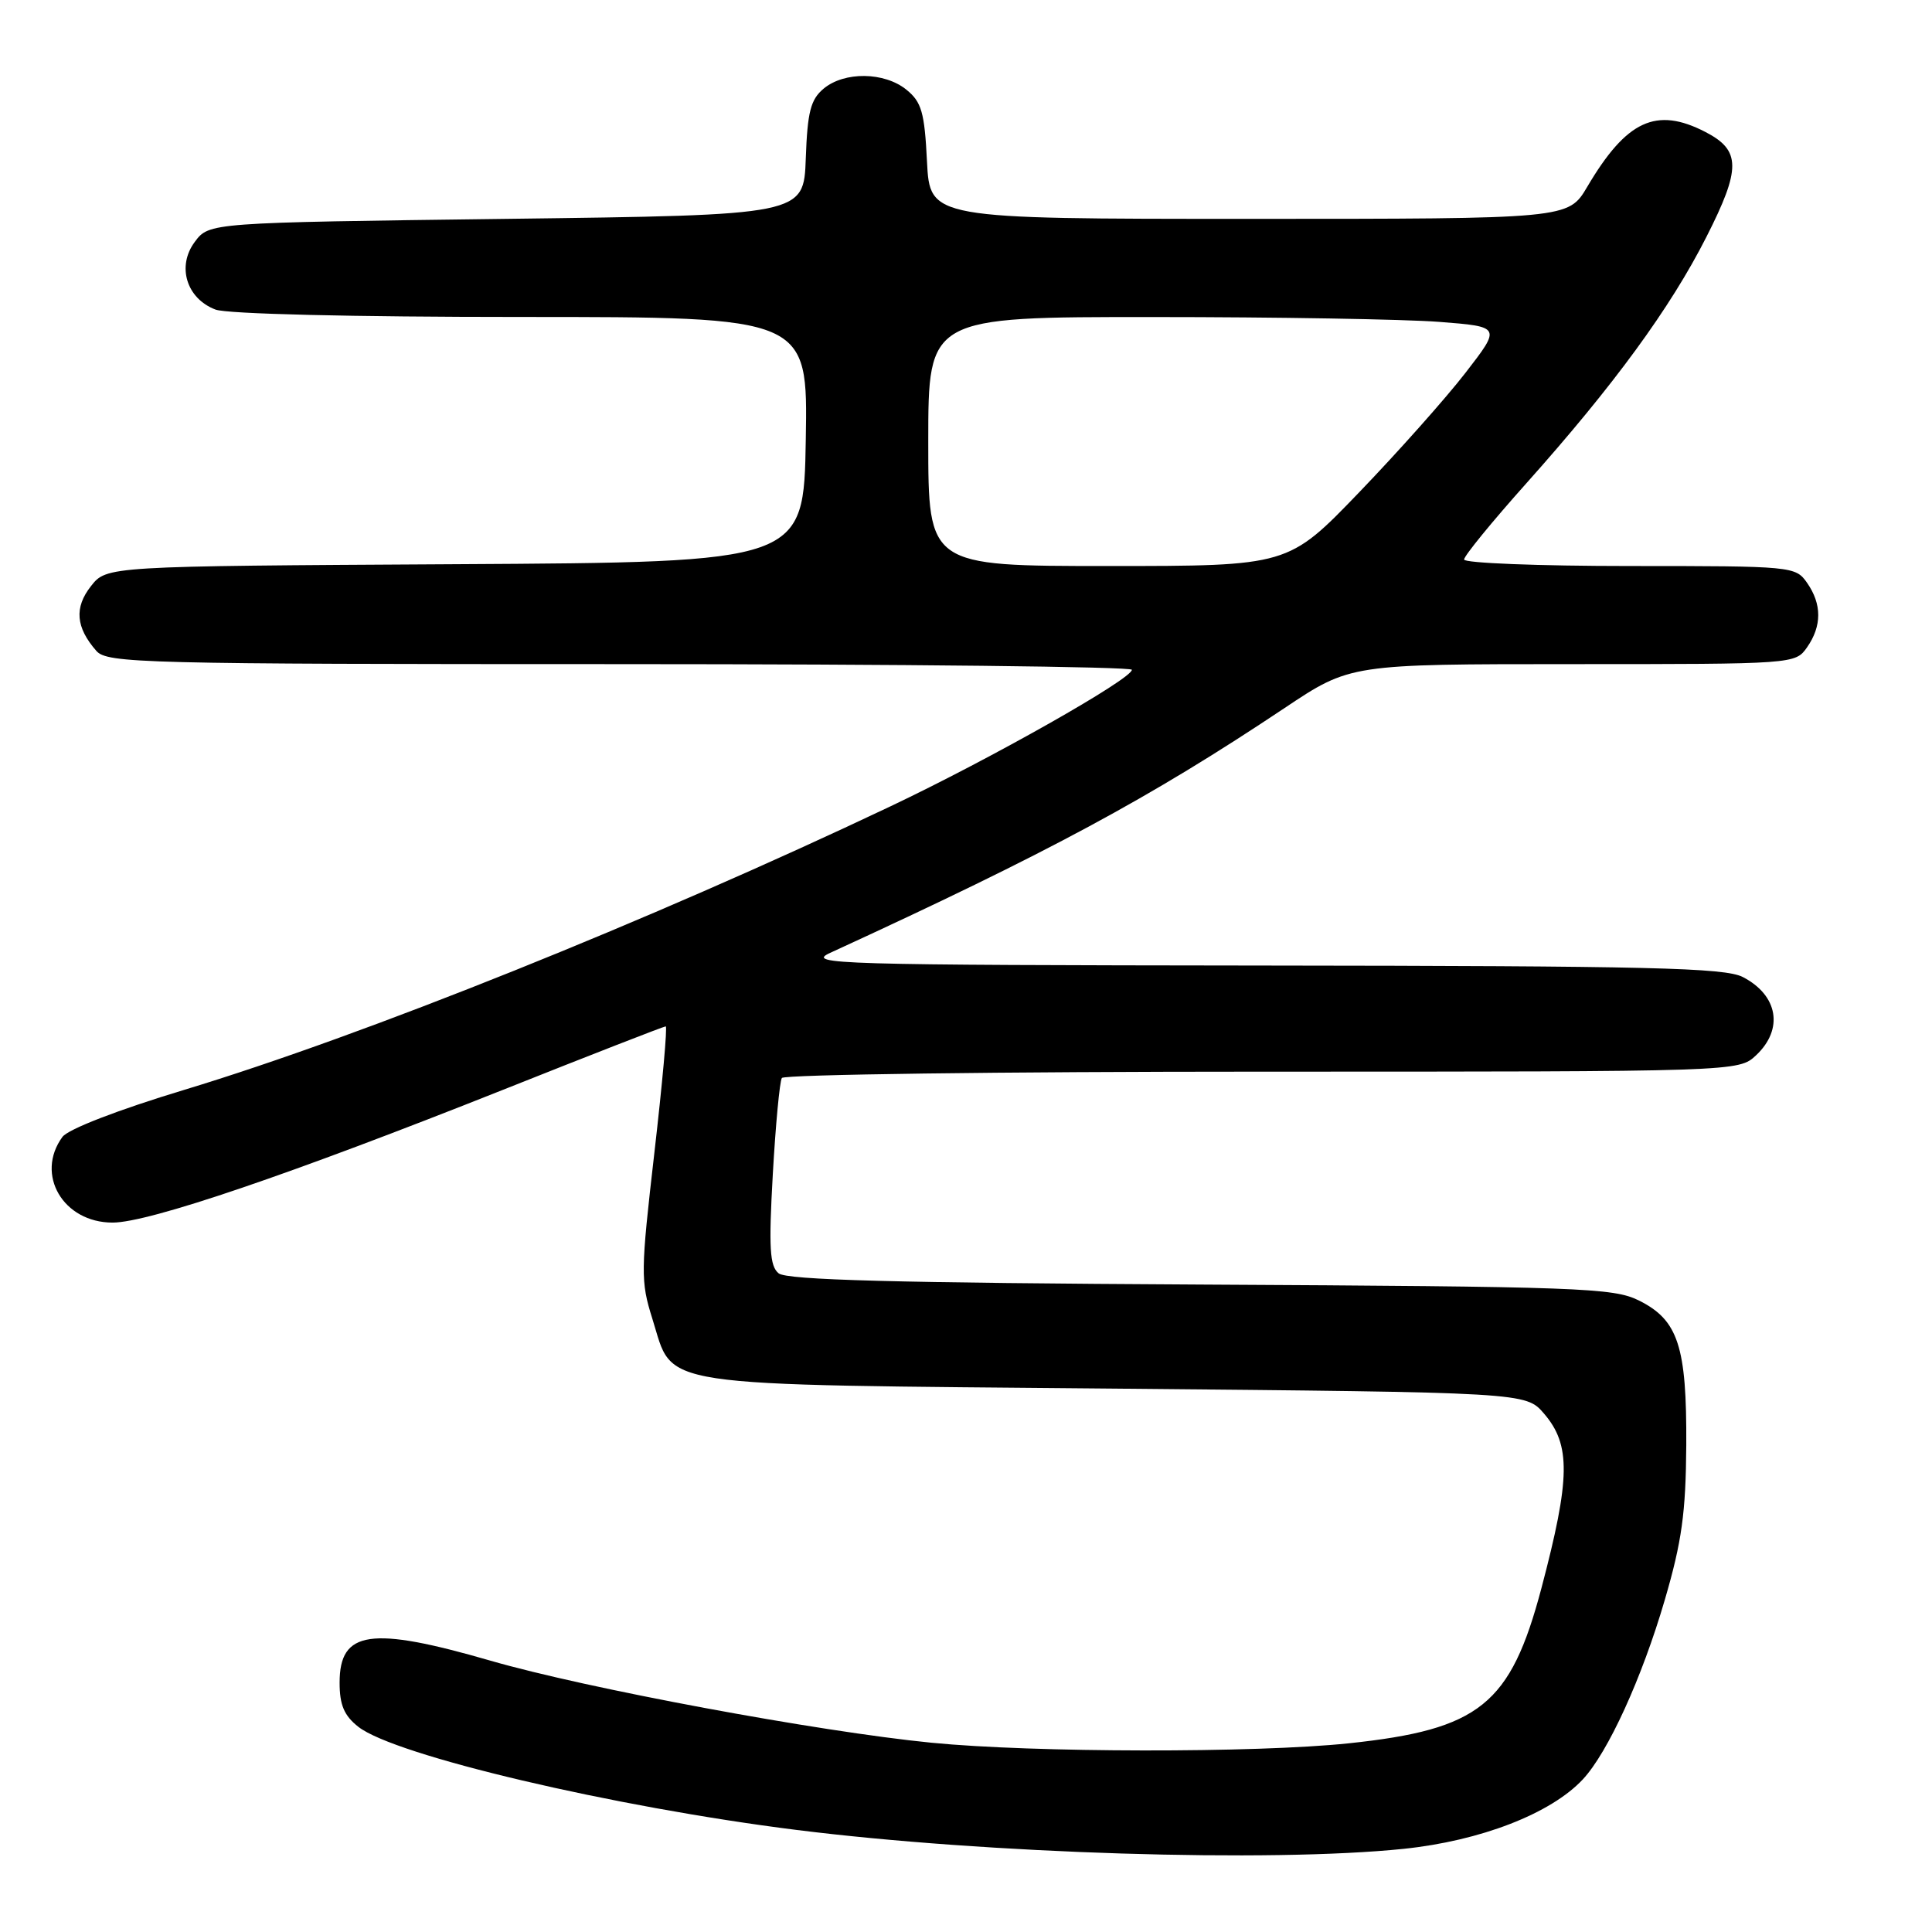 <?xml version="1.0" encoding="UTF-8" standalone="no"?>
<!DOCTYPE svg PUBLIC "-//W3C//DTD SVG 1.1//EN" "http://www.w3.org/Graphics/SVG/1.1/DTD/svg11.dtd" >
<svg xmlns="http://www.w3.org/2000/svg" xmlns:xlink="http://www.w3.org/1999/xlink" version="1.1" viewBox="0 0 256 256">
 <g >
 <path fill="currentColor"
d=" M 186.00 244.98 C 196.18 243.92 205.48 240.32 209.72 235.79 C 213.06 232.22 217.57 222.35 220.60 211.97 C 222.85 204.28 223.38 200.44 223.44 191.50 C 223.51 178.40 222.37 174.91 217.16 172.32 C 213.78 170.64 209.35 170.48 159.05 170.21 C 118.67 169.99 104.23 169.61 103.17 168.72 C 101.99 167.75 101.85 165.36 102.40 155.61 C 102.77 149.05 103.31 143.31 103.60 142.84 C 103.88 142.38 132.52 142.00 167.24 142.00 C 230.37 142.00 230.37 142.00 232.69 139.83 C 236.37 136.37 235.61 131.88 230.93 129.46 C 228.54 128.23 218.62 127.99 167.30 127.94 C 110.63 127.88 106.74 127.76 110.00 126.26 C 139.04 112.92 152.34 105.75 170.21 93.82 C 178.92 88.00 178.92 88.00 208.40 88.00 C 237.74 88.00 237.89 87.99 239.44 85.78 C 241.42 82.95 241.42 80.05 239.44 77.22 C 237.92 75.04 237.49 75.00 215.94 75.00 C 203.87 75.00 194.00 74.61 194.00 74.14 C 194.00 73.66 197.71 69.12 202.25 64.04 C 213.84 51.06 221.33 40.82 226.11 31.39 C 230.71 22.33 230.68 19.92 225.98 17.49 C 219.46 14.12 215.52 15.94 210.32 24.75 C 207.81 29.00 207.81 29.00 165.51 29.00 C 123.22 29.00 123.22 29.00 122.83 21.39 C 122.51 14.88 122.11 13.51 120.11 11.89 C 117.19 9.52 111.88 9.45 109.13 11.75 C 107.41 13.19 106.99 14.82 106.77 21.00 C 106.50 28.50 106.50 28.50 67.11 29.00 C 27.71 29.50 27.71 29.50 25.81 32.05 C 23.40 35.28 24.71 39.56 28.55 41.02 C 30.07 41.60 46.67 42.00 69.09 42.00 C 107.05 42.00 107.05 42.00 106.77 58.25 C 106.50 74.50 106.50 74.50 60.31 74.76 C 14.13 75.02 14.13 75.02 12.05 77.67 C 9.82 80.50 10.04 83.14 12.77 86.25 C 14.21 87.88 18.79 88.00 82.15 88.00 C 119.47 88.00 149.99 88.34 149.98 88.75 C 149.95 89.98 131.38 100.49 118.00 106.84 C 86.00 122.03 48.19 137.21 24.48 144.39 C 15.65 147.06 9.02 149.62 8.27 150.65 C 4.63 155.63 8.37 162.00 14.92 162.00 C 19.71 162.00 38.43 155.63 66.64 144.41 C 78.26 139.78 87.97 136.00 88.21 136.00 C 88.45 136.00 87.77 143.53 86.71 152.73 C 84.89 168.51 84.87 169.75 86.44 174.74 C 89.36 183.99 85.62 183.43 147.79 184.00 C 202.18 184.50 202.18 184.50 204.59 187.31 C 208.16 191.46 208.09 195.89 204.25 210.43 C 200.15 225.89 196.09 229.16 178.70 231.00 C 166.38 232.29 136.93 232.25 123.42 230.92 C 108.43 229.44 77.70 223.73 65.00 220.05 C 49.11 215.45 45.00 216.05 45.00 222.96 C 45.00 225.92 45.60 227.33 47.48 228.81 C 52.31 232.61 81.27 239.43 105.50 242.47 C 130.74 245.64 168.32 246.81 186.00 244.98 Z  M 123.00 58.50 C 123.00 42.00 123.00 42.00 152.75 42.01 C 169.11 42.01 186.19 42.30 190.70 42.65 C 198.91 43.29 198.91 43.29 194.20 49.38 C 191.62 52.72 185.27 59.86 180.10 65.23 C 170.70 75.00 170.70 75.00 146.85 75.00 C 123.00 75.00 123.00 75.00 123.00 58.50 Z "/>
</g>
</svg>